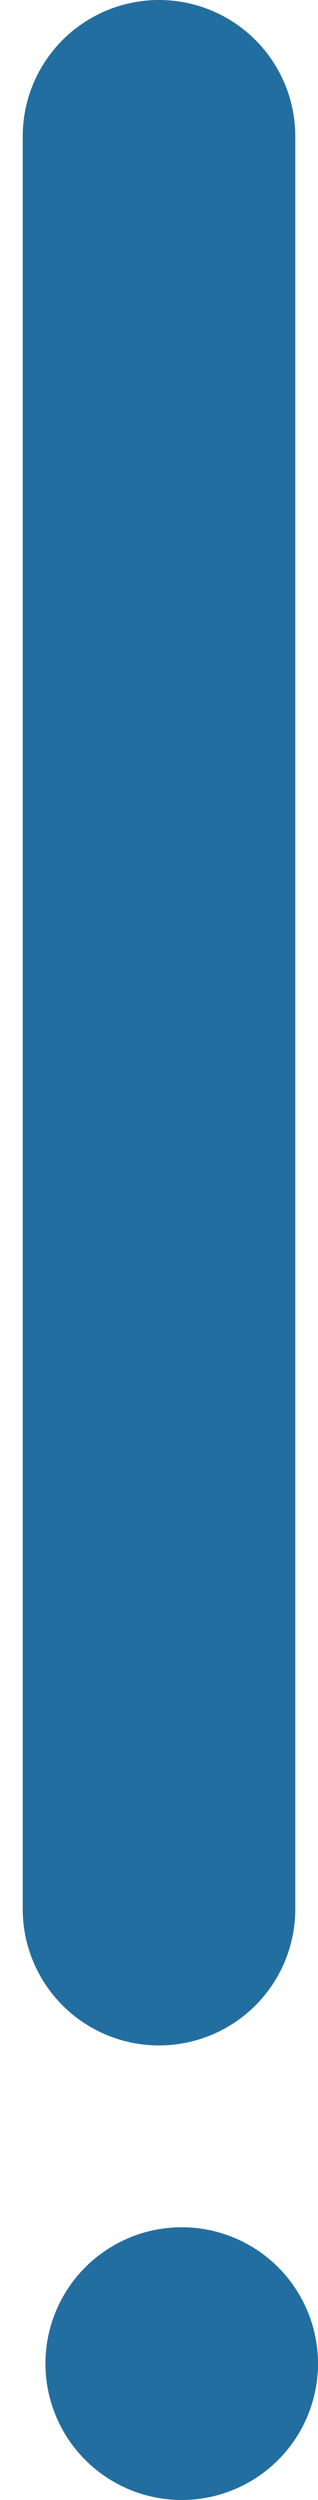 <?xml version="1.0" encoding="UTF-8"?>
<svg width="7px" height="55px" viewBox="0 0 7 55" version="1.1" xmlns="http://www.w3.org/2000/svg" xmlns:xlink="http://www.w3.org/1999/xlink">
    <!-- Generator: Sketch 47.1 (45422) - http://www.bohemiancoding.com/sketch -->
    <title>7</title>
    <desc>Created with Sketch.</desc>
    <defs></defs>
    <g id="Page-1" stroke="none" stroke-width="1" fill="none" fill-rule="evenodd">
        <g id="pricing-page-icons" transform="translate(-716, -322)">
            <g id="7" transform="translate(717, 325)">
                <path d="M2.5,0 L2.5,39" id="Path-6-Copy-2" stroke="#236EA0" stroke-width="6" stroke-linecap="round" stroke-linejoin="round"></path>
                <circle id="Oval-24-Copy-2" fill="#236EA0" cx="3" cy="49" r="3"></circle>
            </g>
        </g>
    </g>
</svg>